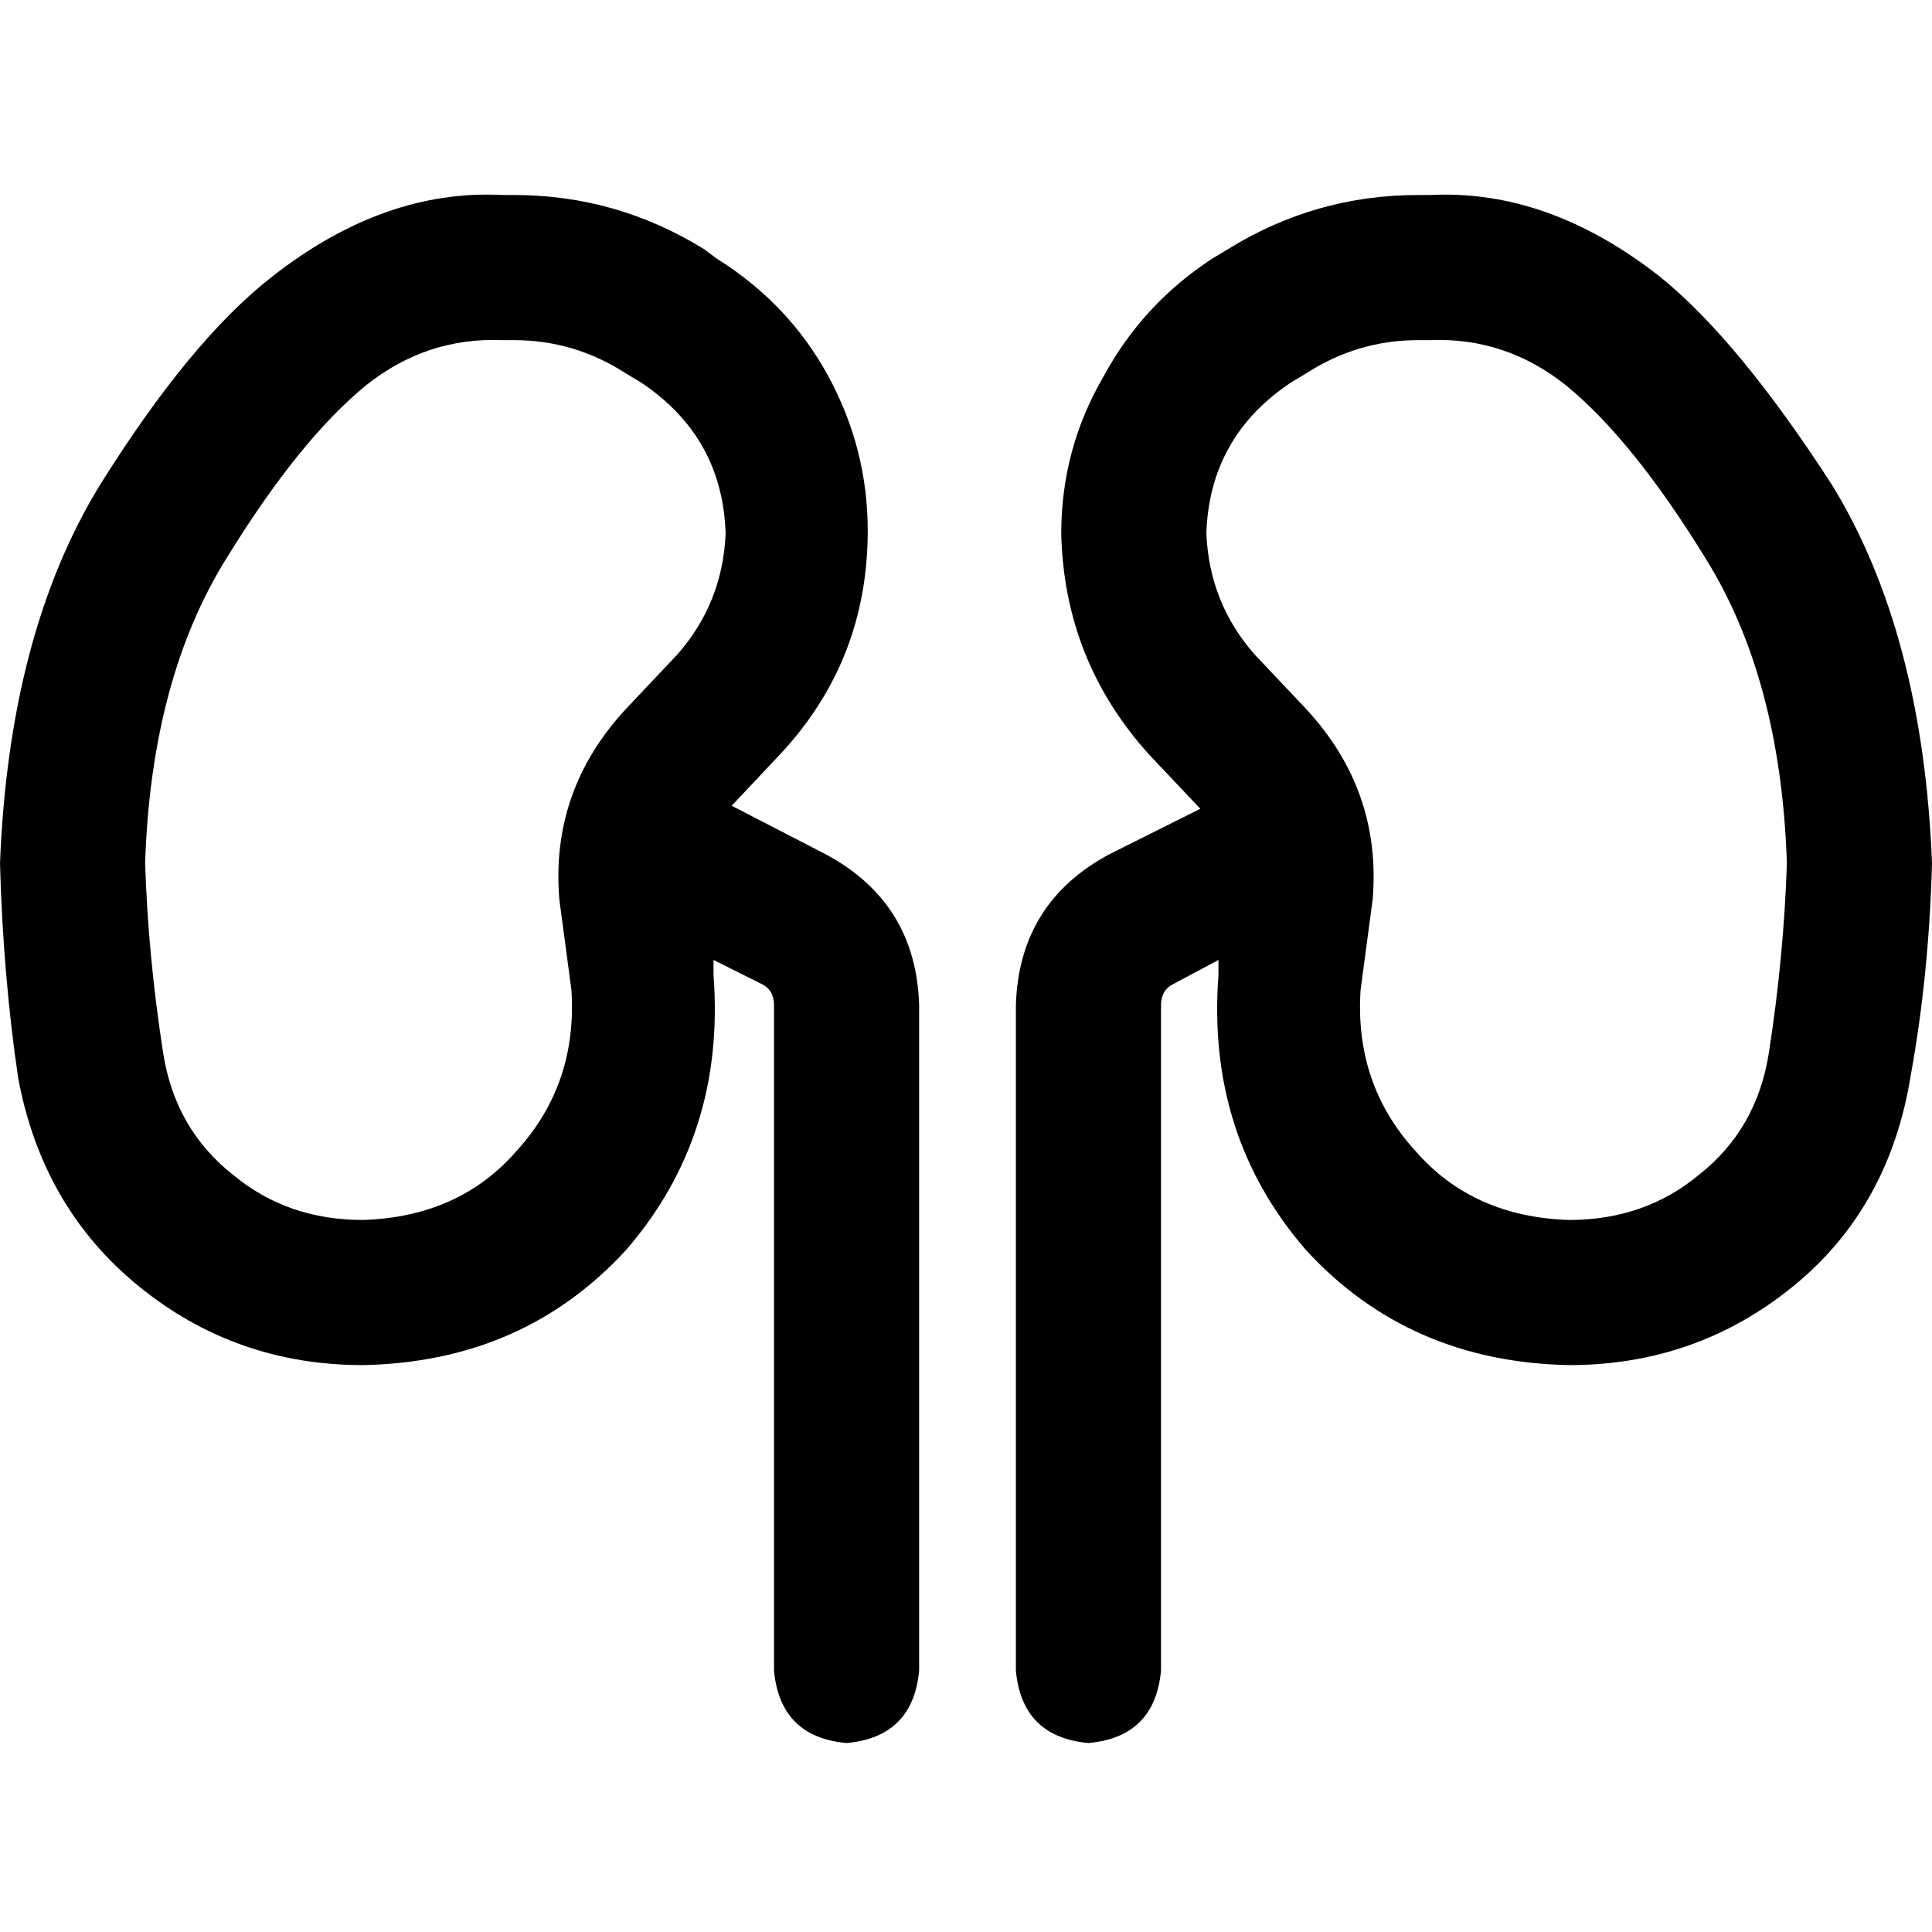 <svg xmlns="http://www.w3.org/2000/svg" viewBox="0 0 512 512">
  <path d="M 133.008 51.681 Q 101.759 50.078 72.113 73.315 Q 50.479 90.141 26.441 128.601 Q 2.404 167.862 0 228.757 Q 0.801 258.404 4.808 285.646 Q 11.218 320.1 36.858 340.933 Q 62.498 361.765 96.15 361.765 Q 138.617 360.964 165.859 331.318 Q 192.3 300.87 189.095 258.404 L 189.095 254.397 L 189.095 254.397 L 201.916 260.808 L 201.916 260.808 Q 205.12 262.41 205.12 266.416 L 205.12 442.692 L 205.12 442.692 Q 206.723 460.319 224.351 461.922 Q 241.978 460.319 243.581 442.692 L 243.581 266.416 L 243.581 266.416 Q 242.779 239.174 218.742 226.354 L 193.903 213.534 L 193.903 213.534 L 206.723 199.912 L 206.723 199.912 Q 229.959 175.074 229.959 140.62 Q 229.959 118.986 219.543 99.756 Q 209.127 80.526 189.897 68.507 L 186.692 66.103 L 186.692 66.103 L 176.275 82.128 L 176.275 82.128 L 186.692 66.103 L 186.692 66.103 Q 163.455 51.681 136.213 51.681 L 133.008 51.681 L 133.008 51.681 Z M 96.951 102.16 Q 112.977 89.34 133.008 90.141 L 136.213 90.141 L 136.213 90.141 Q 152.238 90.141 165.859 98.955 L 169.865 101.358 L 169.865 101.358 Q 191.499 115.781 192.3 141.421 Q 191.499 159.85 179.48 173.471 L 165.859 187.894 L 165.859 187.894 Q 145.828 209.527 148.232 238.372 L 151.437 262.41 L 151.437 262.41 Q 153.039 287.249 137.014 304.876 Q 121.79 322.504 96.15 323.305 Q 76.119 323.305 61.696 311.286 Q 46.473 299.268 43.268 279.236 Q 39.261 253.596 38.46 228.757 Q 40.063 179.881 60.094 147.831 Q 79.324 116.582 96.951 102.16 L 96.951 102.16 Z M 346.141 98.955 Q 359.762 90.141 375.787 90.141 L 378.992 90.141 L 378.992 90.141 Q 399.023 89.34 415.049 102.16 Q 432.676 116.582 451.906 147.831 Q 471.937 179.881 473.54 228.757 Q 472.739 253.596 468.732 279.236 Q 465.527 299.268 450.304 311.286 Q 435.881 323.305 415.85 323.305 Q 390.21 322.504 374.986 304.876 Q 358.961 287.249 360.563 262.41 L 363.768 238.372 L 363.768 238.372 Q 366.172 209.527 346.141 187.894 L 332.52 173.471 L 332.52 173.471 Q 320.501 159.85 319.7 141.421 Q 320.501 115.781 342.135 101.358 L 346.141 98.955 L 346.141 98.955 Z M 375.787 51.681 Q 348.545 51.681 325.308 66.103 L 321.302 68.507 L 321.302 68.507 Q 302.873 80.526 292.457 99.756 Q 281.239 118.986 281.239 141.421 Q 282.041 175.074 304.476 199.912 L 318.097 214.335 L 318.097 214.335 L 294.059 226.354 L 294.059 226.354 Q 270.022 239.174 269.221 266.416 L 269.221 442.692 L 269.221 442.692 Q 270.823 460.319 288.451 461.922 Q 306.078 460.319 307.681 442.692 L 307.681 266.416 L 307.681 266.416 Q 307.681 262.41 310.886 260.808 L 322.905 254.397 L 322.905 254.397 L 322.905 258.404 L 322.905 258.404 Q 319.7 300.87 346.141 331.318 Q 373.383 360.964 415.85 361.765 Q 449.502 361.765 475.142 340.933 Q 500.782 320.1 506.391 284.845 Q 511.199 258.404 512 228.757 Q 509.596 167.862 485.559 128.601 Q 460.72 90.141 439.887 73.315 Q 410.241 50.078 378.992 51.681 L 375.787 51.681 L 375.787 51.681 Z" />
</svg>
